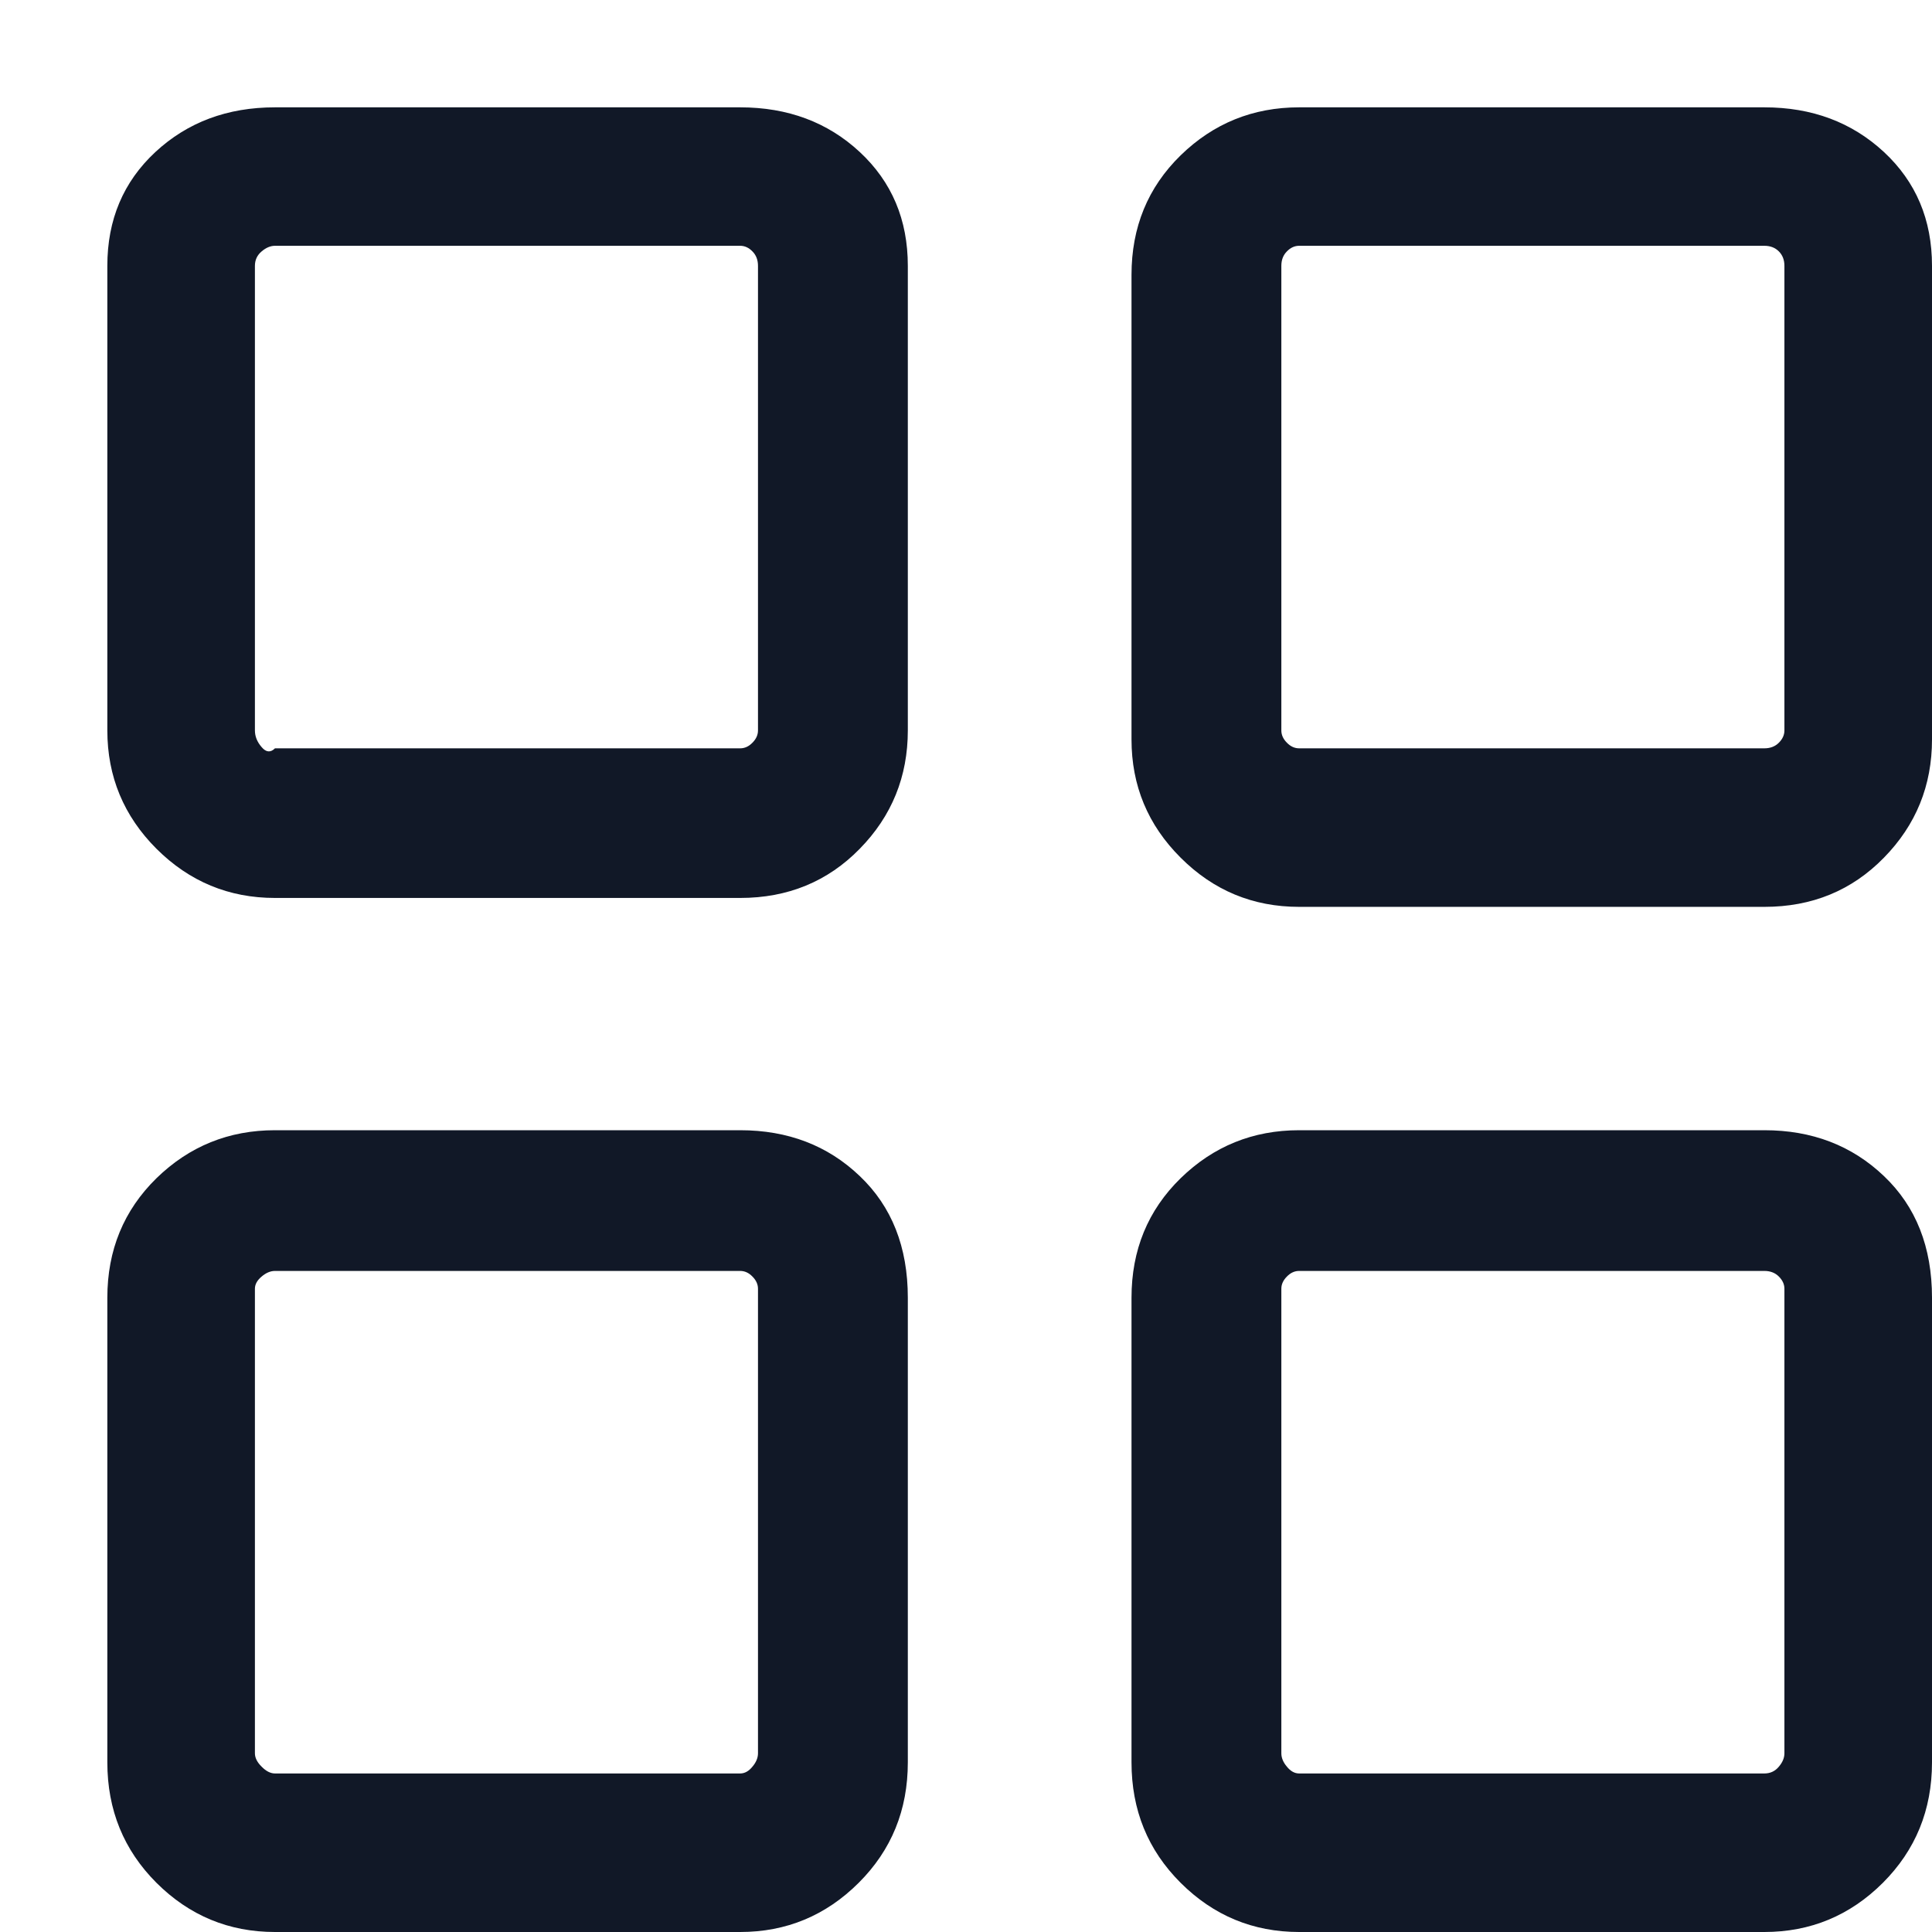 <svg width="18" height="18" viewBox="0 0 18 18" fill="none" xmlns="http://www.w3.org/2000/svg">
<g clip-path="url(#clip0_68_130)">
<path d="M6.896 1H2.562C2.118 1 1.747 1.139 1.448 1.416C1.149 1.694 1 2.047 1 2.477V6.805C1 7.235 1.153 7.603 1.458 7.908C1.764 8.213 2.132 8.366 2.562 8.366H6.896C7.34 8.366 7.712 8.213 8.01 7.908C8.309 7.603 8.458 7.235 8.458 6.805V2.477C8.458 2.047 8.309 1.694 8.01 1.416C7.712 1.139 7.34 1 6.896 1ZM7.062 6.805C7.062 6.847 7.045 6.885 7.01 6.92C6.976 6.955 6.938 6.972 6.896 6.972H2.562C2.521 7.013 2.479 7.01 2.438 6.961C2.396 6.913 2.375 6.861 2.375 6.805V2.477C2.375 2.422 2.396 2.377 2.438 2.342C2.479 2.307 2.521 2.29 2.562 2.29H6.896C6.938 2.29 6.976 2.307 7.01 2.342C7.045 2.377 7.062 2.422 7.062 2.477V6.805ZM16.438 1H12.104C11.674 1 11.306 1.149 11 1.447C10.694 1.746 10.542 2.117 10.542 2.561V6.889C10.542 7.319 10.694 7.686 11 7.991C11.306 8.297 11.674 8.449 12.104 8.449H16.438C16.882 8.449 17.253 8.297 17.552 7.991C17.851 7.686 18 7.319 18 6.889V2.477C18 2.047 17.851 1.694 17.552 1.416C17.253 1.139 16.882 1 16.438 1ZM16.625 6.805C16.625 6.847 16.608 6.885 16.573 6.92C16.538 6.955 16.493 6.972 16.438 6.972H12.104C12.062 6.972 12.024 6.955 11.99 6.92C11.955 6.885 11.938 6.847 11.938 6.805V2.477C11.938 2.422 11.955 2.377 11.99 2.342C12.024 2.307 12.062 2.29 12.104 2.29H16.438C16.493 2.29 16.538 2.307 16.573 2.342C16.608 2.377 16.625 2.422 16.625 2.477V6.805ZM16.438 10.53H12.104C11.674 10.53 11.306 10.679 11 10.977C10.694 11.276 10.542 11.647 10.542 12.091V16.419C10.542 16.863 10.694 17.237 11 17.542C11.306 17.847 11.674 18 12.104 18H16.438C16.868 18 17.236 17.847 17.542 17.542C17.847 17.237 18 16.863 18 16.419V12.091C18 11.619 17.851 11.241 17.552 10.957C17.253 10.672 16.882 10.53 16.438 10.53ZM16.625 16.335C16.625 16.377 16.608 16.419 16.573 16.46C16.538 16.502 16.493 16.523 16.438 16.523H12.104C12.062 16.523 12.024 16.502 11.99 16.46C11.955 16.419 11.938 16.377 11.938 16.335V12.007C11.938 11.966 11.955 11.928 11.99 11.893C12.024 11.858 12.062 11.841 12.104 11.841H16.438C16.493 11.841 16.538 11.858 16.573 11.893C16.608 11.928 16.625 11.966 16.625 12.007V16.335ZM6.896 10.53H2.562C2.132 10.53 1.764 10.679 1.458 10.977C1.153 11.276 1 11.647 1 12.091V16.419C1 16.863 1.153 17.237 1.458 17.542C1.764 17.847 2.132 18 2.562 18H6.896C7.326 18 7.694 17.847 8 17.542C8.306 17.237 8.458 16.863 8.458 16.419V12.091C8.458 11.619 8.309 11.241 8.01 10.957C7.712 10.672 7.34 10.53 6.896 10.53ZM7.062 16.335C7.062 16.377 7.045 16.419 7.01 16.46C6.976 16.502 6.938 16.523 6.896 16.523H2.562C2.521 16.523 2.479 16.502 2.438 16.46C2.396 16.419 2.375 16.377 2.375 16.335V12.007C2.375 11.966 2.396 11.928 2.438 11.893C2.479 11.858 2.521 11.841 2.562 11.841H6.896C6.938 11.841 6.976 11.858 7.01 11.893C7.045 11.928 7.062 11.966 7.062 12.007V16.335Z" fill="#111827"/>
</g>
<defs>
<clipPath id="clip0_68_130">
<rect width="18" height="18" fill="white" transform="matrix(1 0 0 -1 0 18)"/>
</clipPath>
</defs>
</svg>
